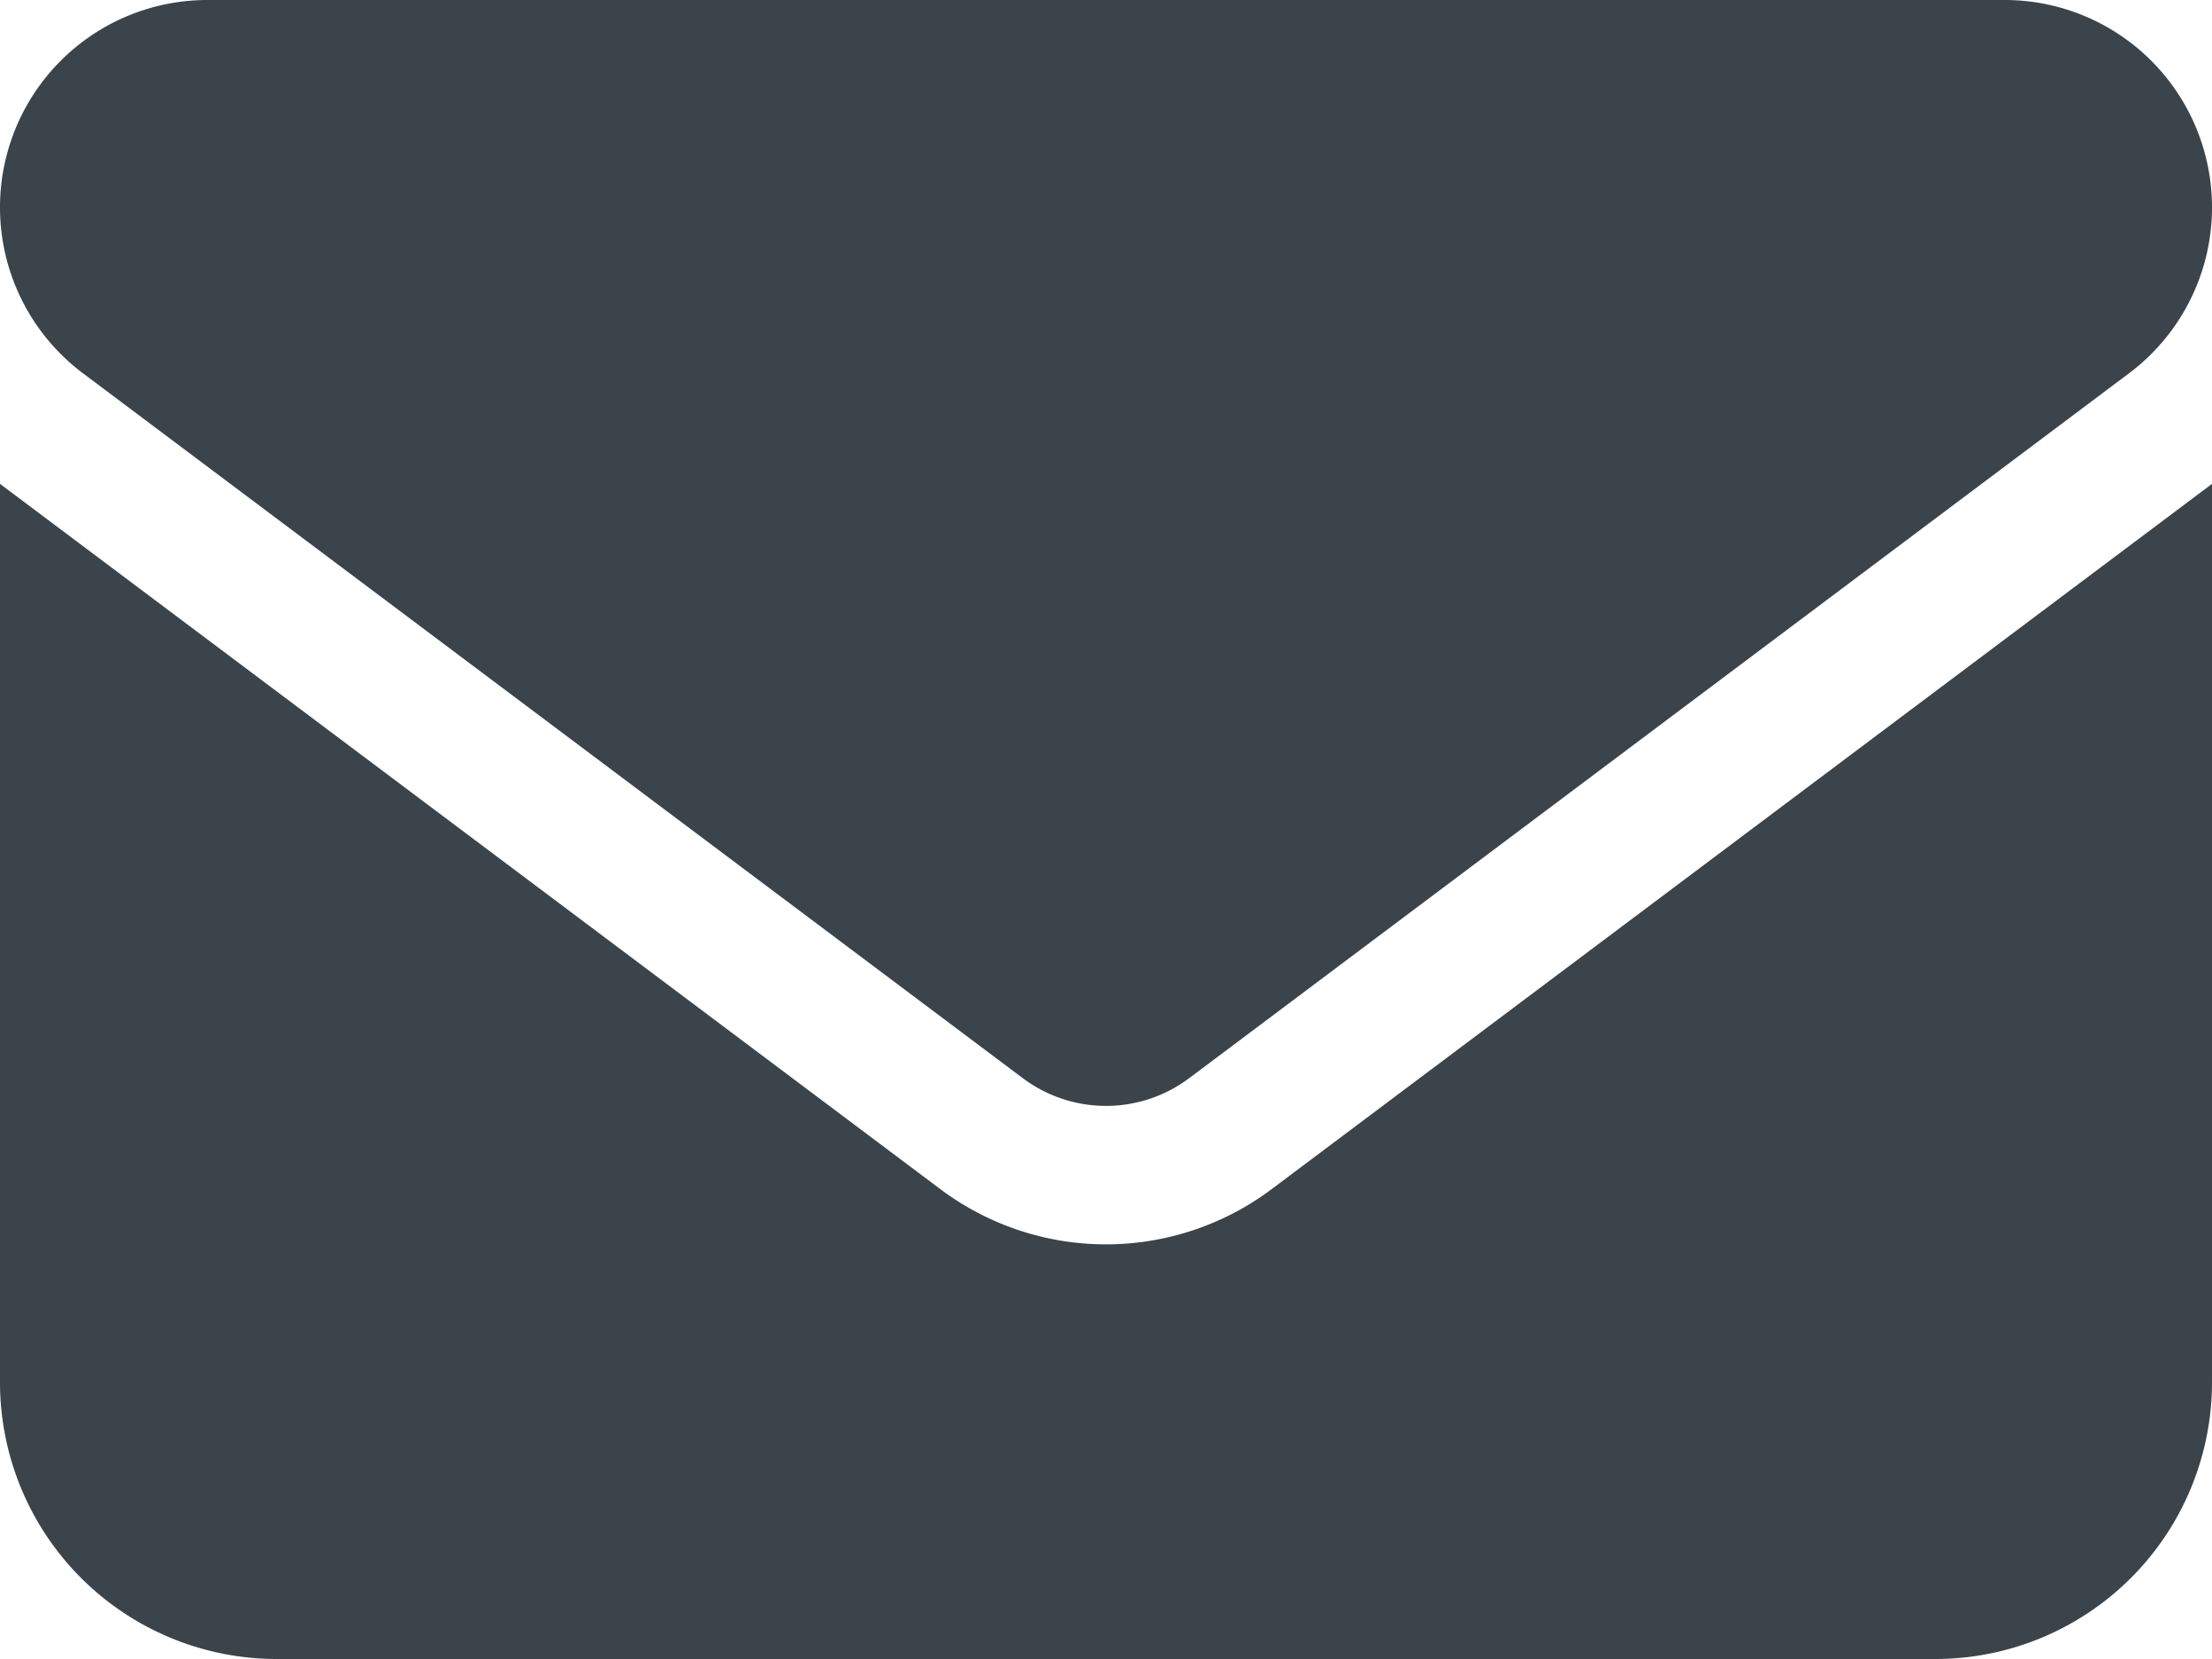 <svg id="Layer_1" data-name="Layer 1" xmlns="http://www.w3.org/2000/svg" viewBox="0 0 512 384"><defs><style>.cls-1{fill:#3b444b;}</style></defs><path class="cls-1" d="M48,0A48,48,0,0,0,19.2,86.4L236.8,249.6a32.1,32.1,0,0,0,38.4,0L492.8,86.4A48,48,0,0,0,464,0ZM0,112V320a64.06,64.06,0,0,0,64,64H448a64.06,64.06,0,0,0,64-64V112L294.4,275.2a63.9,63.9,0,0,1-76.8,0Z"/></svg>